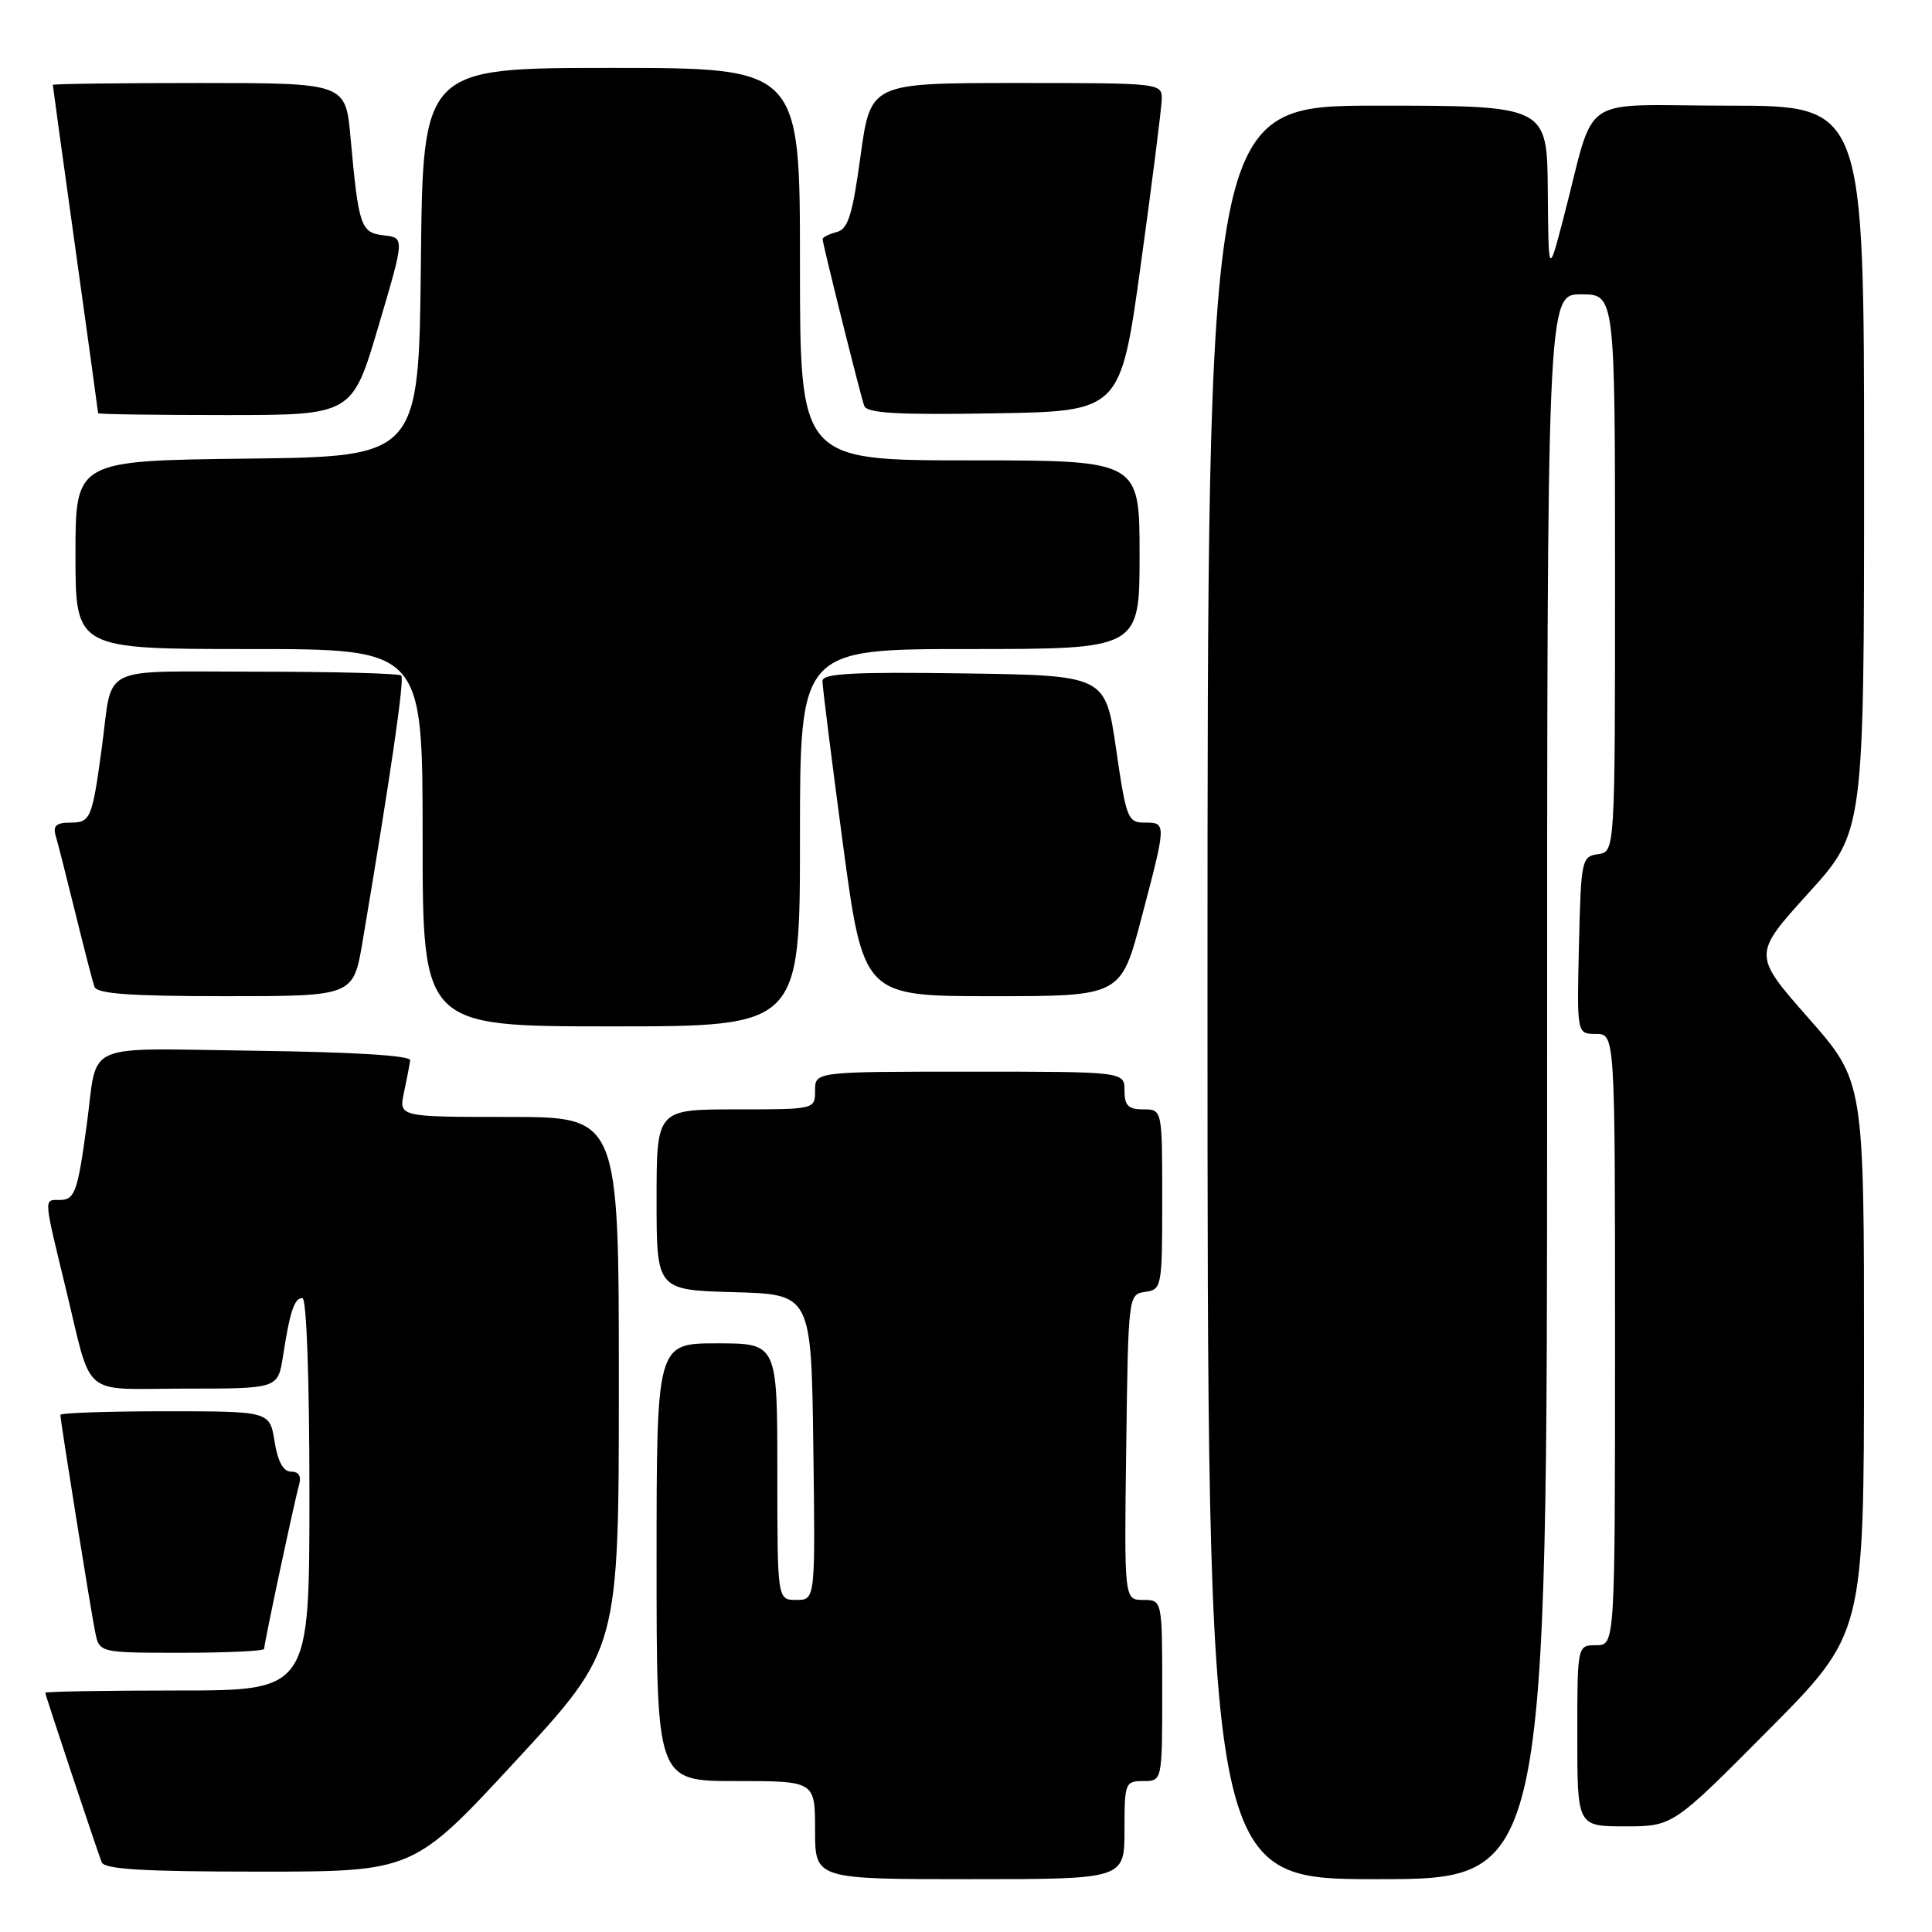 <?xml version="1.0" encoding="UTF-8" standalone="no"?>
<!DOCTYPE svg PUBLIC "-//W3C//DTD SVG 1.1//EN" "http://www.w3.org/Graphics/SVG/1.1/DTD/svg11.dtd" >
<svg xmlns="http://www.w3.org/2000/svg" xmlns:xlink="http://www.w3.org/1999/xlink" version="1.1" viewBox="0 0 256 256">
 <g >
 <path fill="currentColor"
d=" M 149.00 242.50 C 149.00 236.23 149.09 236.00 151.50 236.00 C 154.00 236.00 154.00 236.00 154.00 224.00 C 154.00 212.00 154.00 212.00 151.48 212.00 C 148.96 212.00 148.96 212.00 149.23 191.75 C 149.50 171.60 149.51 171.50 151.75 171.18 C 153.94 170.87 154.00 170.54 154.00 158.93 C 154.00 147.00 154.00 147.00 151.50 147.00 C 149.50 147.00 149.00 146.50 149.00 144.50 C 149.00 142.00 149.00 142.00 128.50 142.00 C 108.00 142.00 108.00 142.00 108.00 144.50 C 108.00 147.00 108.00 147.00 97.50 147.00 C 87.00 147.00 87.00 147.00 87.00 158.97 C 87.00 170.93 87.00 170.93 97.25 171.22 C 107.50 171.50 107.50 171.50 107.77 191.75 C 108.04 212.00 108.04 212.00 105.52 212.00 C 103.00 212.00 103.00 212.00 103.00 195.00 C 103.00 178.00 103.00 178.00 95.00 178.00 C 87.00 178.00 87.00 178.00 87.00 207.00 C 87.00 236.00 87.00 236.00 97.50 236.00 C 108.00 236.00 108.00 236.00 108.00 242.50 C 108.00 249.00 108.00 249.00 128.50 249.00 C 149.00 249.00 149.00 249.00 149.00 242.50 Z  M 205.00 144.00 C 205.00 39.00 205.00 39.00 209.50 39.00 C 214.00 39.00 214.00 39.00 214.00 75.93 C 214.00 112.86 214.00 112.86 211.75 113.18 C 209.58 113.49 209.49 113.92 209.22 125.25 C 208.94 137.00 208.94 137.00 211.47 137.00 C 214.00 137.00 214.00 137.00 214.00 177.50 C 214.00 218.00 214.00 218.00 211.50 218.00 C 209.00 218.00 209.00 218.00 209.00 230.00 C 209.00 242.00 209.00 242.00 215.33 242.00 C 221.66 242.00 221.66 242.00 234.32 229.25 C 246.98 216.50 246.98 216.50 246.99 179.89 C 247.00 143.27 247.00 143.27 239.62 134.89 C 232.24 126.50 232.24 126.50 239.62 118.35 C 247.00 110.21 247.00 110.21 247.00 62.10 C 247.00 14.00 247.00 14.00 229.04 14.00 C 208.67 14.00 211.59 12.00 207.14 29.00 C 205.18 36.50 205.18 36.50 205.09 25.25 C 205.00 14.00 205.00 14.00 182.50 14.00 C 160.00 14.00 160.00 14.00 160.00 131.50 C 160.00 249.00 160.00 249.00 182.50 249.00 C 205.00 249.00 205.00 249.00 205.00 144.00 Z  M 68.39 233.27 C 82.00 218.54 82.00 218.54 82.00 183.27 C 82.00 148.00 82.00 148.00 67.42 148.00 C 52.84 148.00 52.84 148.00 53.53 144.75 C 53.91 142.96 54.28 141.05 54.36 140.50 C 54.45 139.87 46.88 139.40 33.83 139.23 C 10.52 138.93 13.01 137.84 11.50 149.00 C 10.29 157.96 9.92 159.00 7.90 159.00 C 5.79 159.00 5.75 158.50 8.66 170.50 C 12.32 185.56 10.49 184.00 24.45 184.00 C 36.82 184.00 36.82 184.00 37.49 179.75 C 38.42 173.74 39.00 172.00 40.07 172.00 C 40.62 172.00 41.00 182.59 41.00 198.00 C 41.00 224.00 41.00 224.00 23.50 224.00 C 13.88 224.00 6.00 224.14 6.00 224.30 C 6.00 224.60 12.54 244.24 13.47 246.75 C 13.82 247.69 18.94 248.00 34.36 248.00 C 54.78 248.00 54.78 248.00 68.39 233.27 Z  M 35.00 218.48 C 35.00 217.74 39.03 198.83 39.63 196.75 C 39.96 195.62 39.59 195.00 38.58 195.00 C 37.54 195.00 36.81 193.68 36.38 191.00 C 35.74 187.00 35.74 187.00 21.87 187.00 C 14.24 187.00 8.00 187.22 8.00 187.48 C 8.00 188.25 12.00 213.24 12.61 216.25 C 13.16 219.00 13.16 219.00 24.08 219.00 C 30.09 219.00 35.00 218.77 35.00 218.48 Z  M 106.00 111.00 C 106.00 86.00 106.00 86.00 128.50 86.00 C 151.00 86.00 151.00 86.00 151.00 73.50 C 151.00 61.00 151.00 61.00 128.50 61.00 C 106.00 61.00 106.00 61.00 106.00 35.00 C 106.00 9.00 106.00 9.00 81.02 9.00 C 56.03 9.00 56.03 9.00 55.77 34.75 C 55.50 60.50 55.50 60.50 32.75 60.77 C 10.00 61.04 10.00 61.04 10.00 73.52 C 10.00 86.00 10.00 86.00 33.00 86.00 C 56.00 86.00 56.00 86.00 56.00 111.00 C 56.00 136.00 56.00 136.00 81.00 136.00 C 106.00 136.00 106.00 136.00 106.00 111.00 Z  M 48.04 124.78 C 51.78 102.60 53.62 89.95 53.17 89.51 C 52.89 89.23 44.23 89.00 33.91 89.00 C 12.75 89.00 15.00 87.90 13.50 99.00 C 12.22 108.46 12.00 109.00 9.35 109.00 C 7.45 109.00 6.99 109.41 7.38 110.75 C 7.67 111.71 8.84 116.33 9.99 121.00 C 11.14 125.67 12.27 130.06 12.51 130.75 C 12.83 131.68 17.22 132.00 29.88 132.00 C 46.82 132.00 46.82 132.00 48.04 124.78 Z  M 151.26 121.60 C 154.58 108.99 154.58 109.00 151.65 109.00 C 149.44 109.00 149.22 108.42 147.89 99.25 C 146.47 89.50 146.47 89.50 127.74 89.23 C 113.11 89.02 109.00 89.23 108.98 90.23 C 108.97 90.93 110.19 100.61 111.68 111.75 C 114.40 132.00 114.40 132.00 131.47 132.00 C 148.53 132.00 148.53 132.00 151.26 121.60 Z  M 50.14 43.25 C 53.62 31.50 53.62 31.50 50.88 31.19 C 47.79 30.84 47.52 30.05 46.45 18.25 C 45.80 11.00 45.80 11.00 26.40 11.00 C 15.73 11.00 7.00 11.11 7.00 11.25 C 7.00 11.39 8.35 21.18 10.00 33.00 C 11.65 44.82 13.00 54.61 13.00 54.75 C 13.00 54.89 20.58 55.00 29.83 55.00 C 46.67 55.00 46.67 55.00 50.14 43.25 Z  M 151.17 35.00 C 152.65 24.27 153.89 14.49 153.93 13.25 C 154.00 11.00 154.00 11.00 134.68 11.00 C 115.36 11.00 115.36 11.00 114.03 20.63 C 112.95 28.52 112.38 30.35 110.86 30.75 C 109.84 31.01 109.00 31.44 109.00 31.69 C 109.00 32.30 113.96 52.18 114.51 53.77 C 114.85 54.75 118.84 54.99 131.72 54.77 C 148.48 54.50 148.48 54.50 151.17 35.00 Z "/>
</g>
</svg>